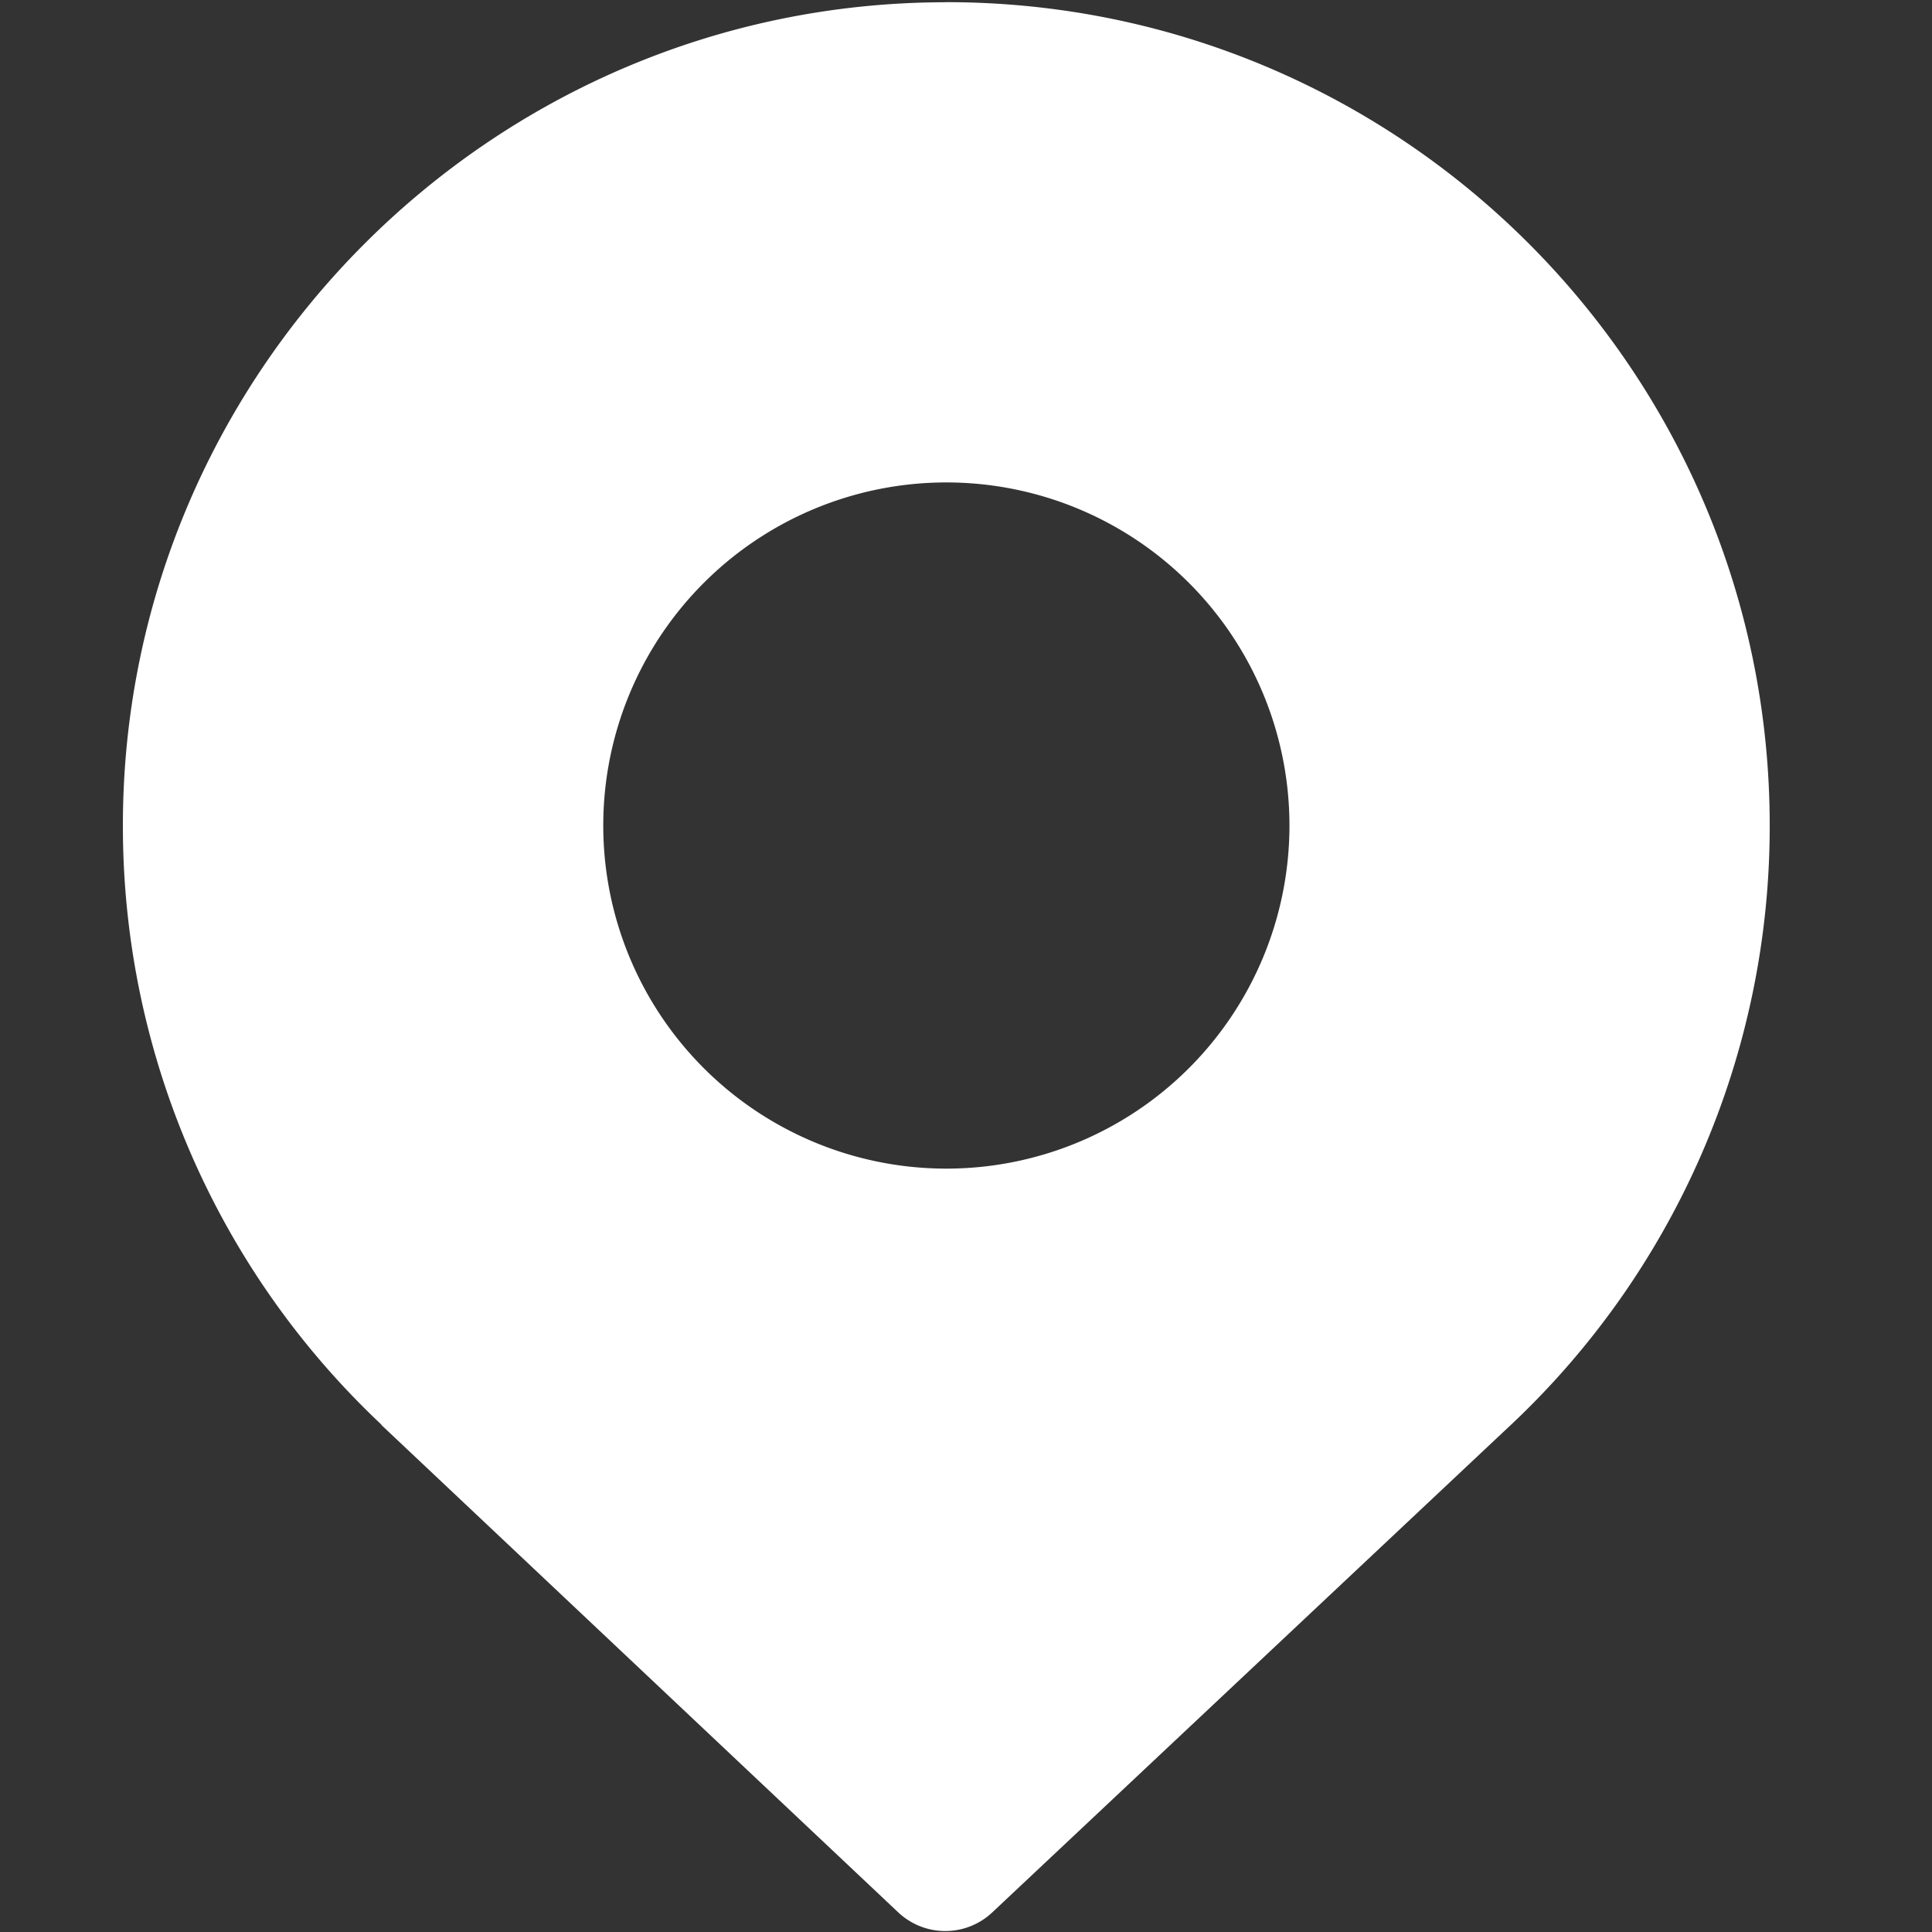 <?xml version="1.0" standalone="no"?><!DOCTYPE svg PUBLIC "-//W3C//DTD SVG 1.1//EN" "http://www.w3.org/Graphics/SVG/1.1/DTD/svg11.dtd"><svg t="1558247802768" class="icon" style="" viewBox="0 0 1024 1024" version="1.1" xmlns="http://www.w3.org/2000/svg" p-id="15832" xmlns:xlink="http://www.w3.org/1999/xlink" width="48" height="48"><rect x="0" y="0" width="1024" height="1024" fill="#333333" stroke="none"/><defs><style type="text/css"></style></defs><path d="M500.736 1.152C742.144 0.683 937.984 196.267 937.984 437.547a435.285 435.285 0 0 1-139.349 319.701l-272.683 256.341a36.352 36.352 0 0 1-49.877 0L202.069 755.2h0.213a435.2 435.2 0 0 1-137.131-314.027C63.147 199.68 259.2 1.621 500.736 1.195z m0.853 254.549a181.845 181.845 0 1 0 0 363.691 181.845 181.845 0 0 0 0-363.691z" fill="#ffffff" p-id="15833"></path></svg>